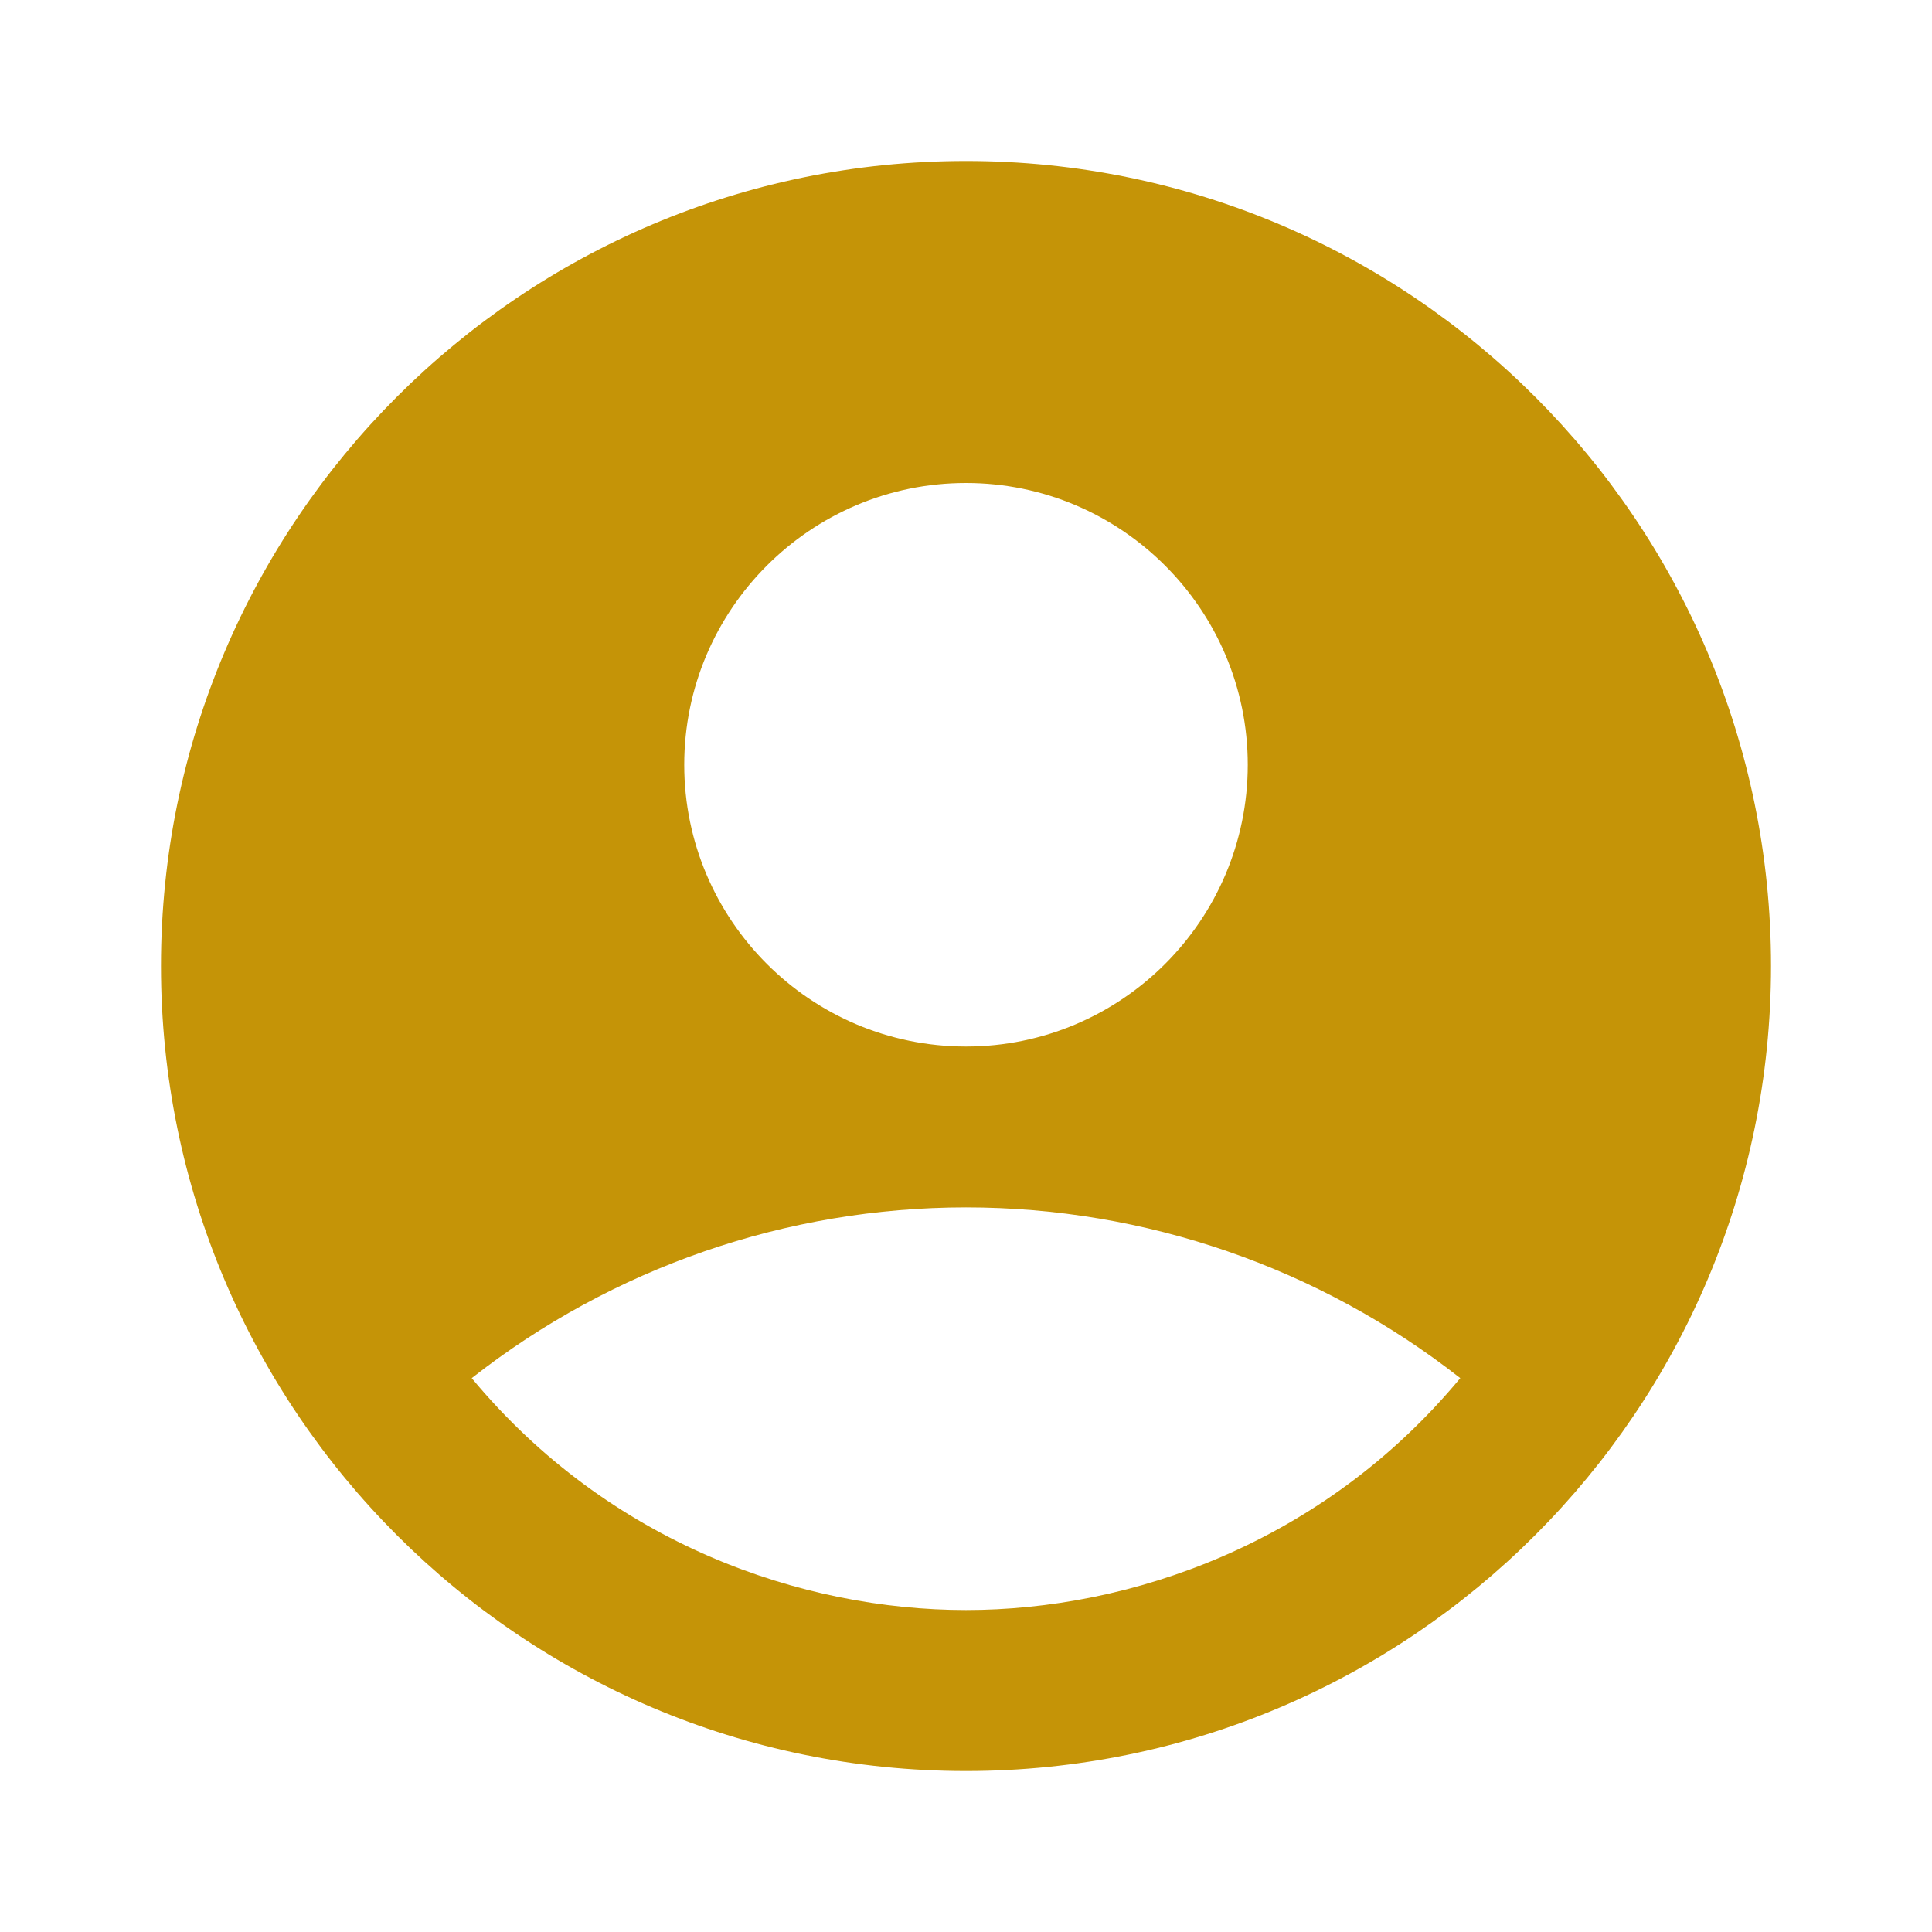 <svg width="37" height="37" viewBox="0 0 37 37" fill="none" xmlns="http://www.w3.org/2000/svg">
<path d="M18.5 3.083C9.99 3.083 3.083 9.99 3.083 18.5C3.083 27.01 9.99 33.917 18.5 33.917C27.01 33.917 33.917 27.01 33.917 18.5C33.917 9.99 27.01 3.083 18.5 3.083ZM18.5 9.25C21.475 9.25 23.896 11.671 23.896 14.646C23.896 17.621 21.475 20.042 18.5 20.042C15.524 20.042 13.104 17.621 13.104 14.646C13.104 11.671 15.524 9.25 18.5 9.25ZM18.5 30.834C15.37 30.834 11.67 29.569 9.034 26.393C11.735 24.275 15.068 23.123 18.5 23.123C21.932 23.123 25.265 24.275 27.966 26.393C25.329 29.569 21.63 30.834 18.5 30.834Z" fill="#C59407"/>
</svg>
